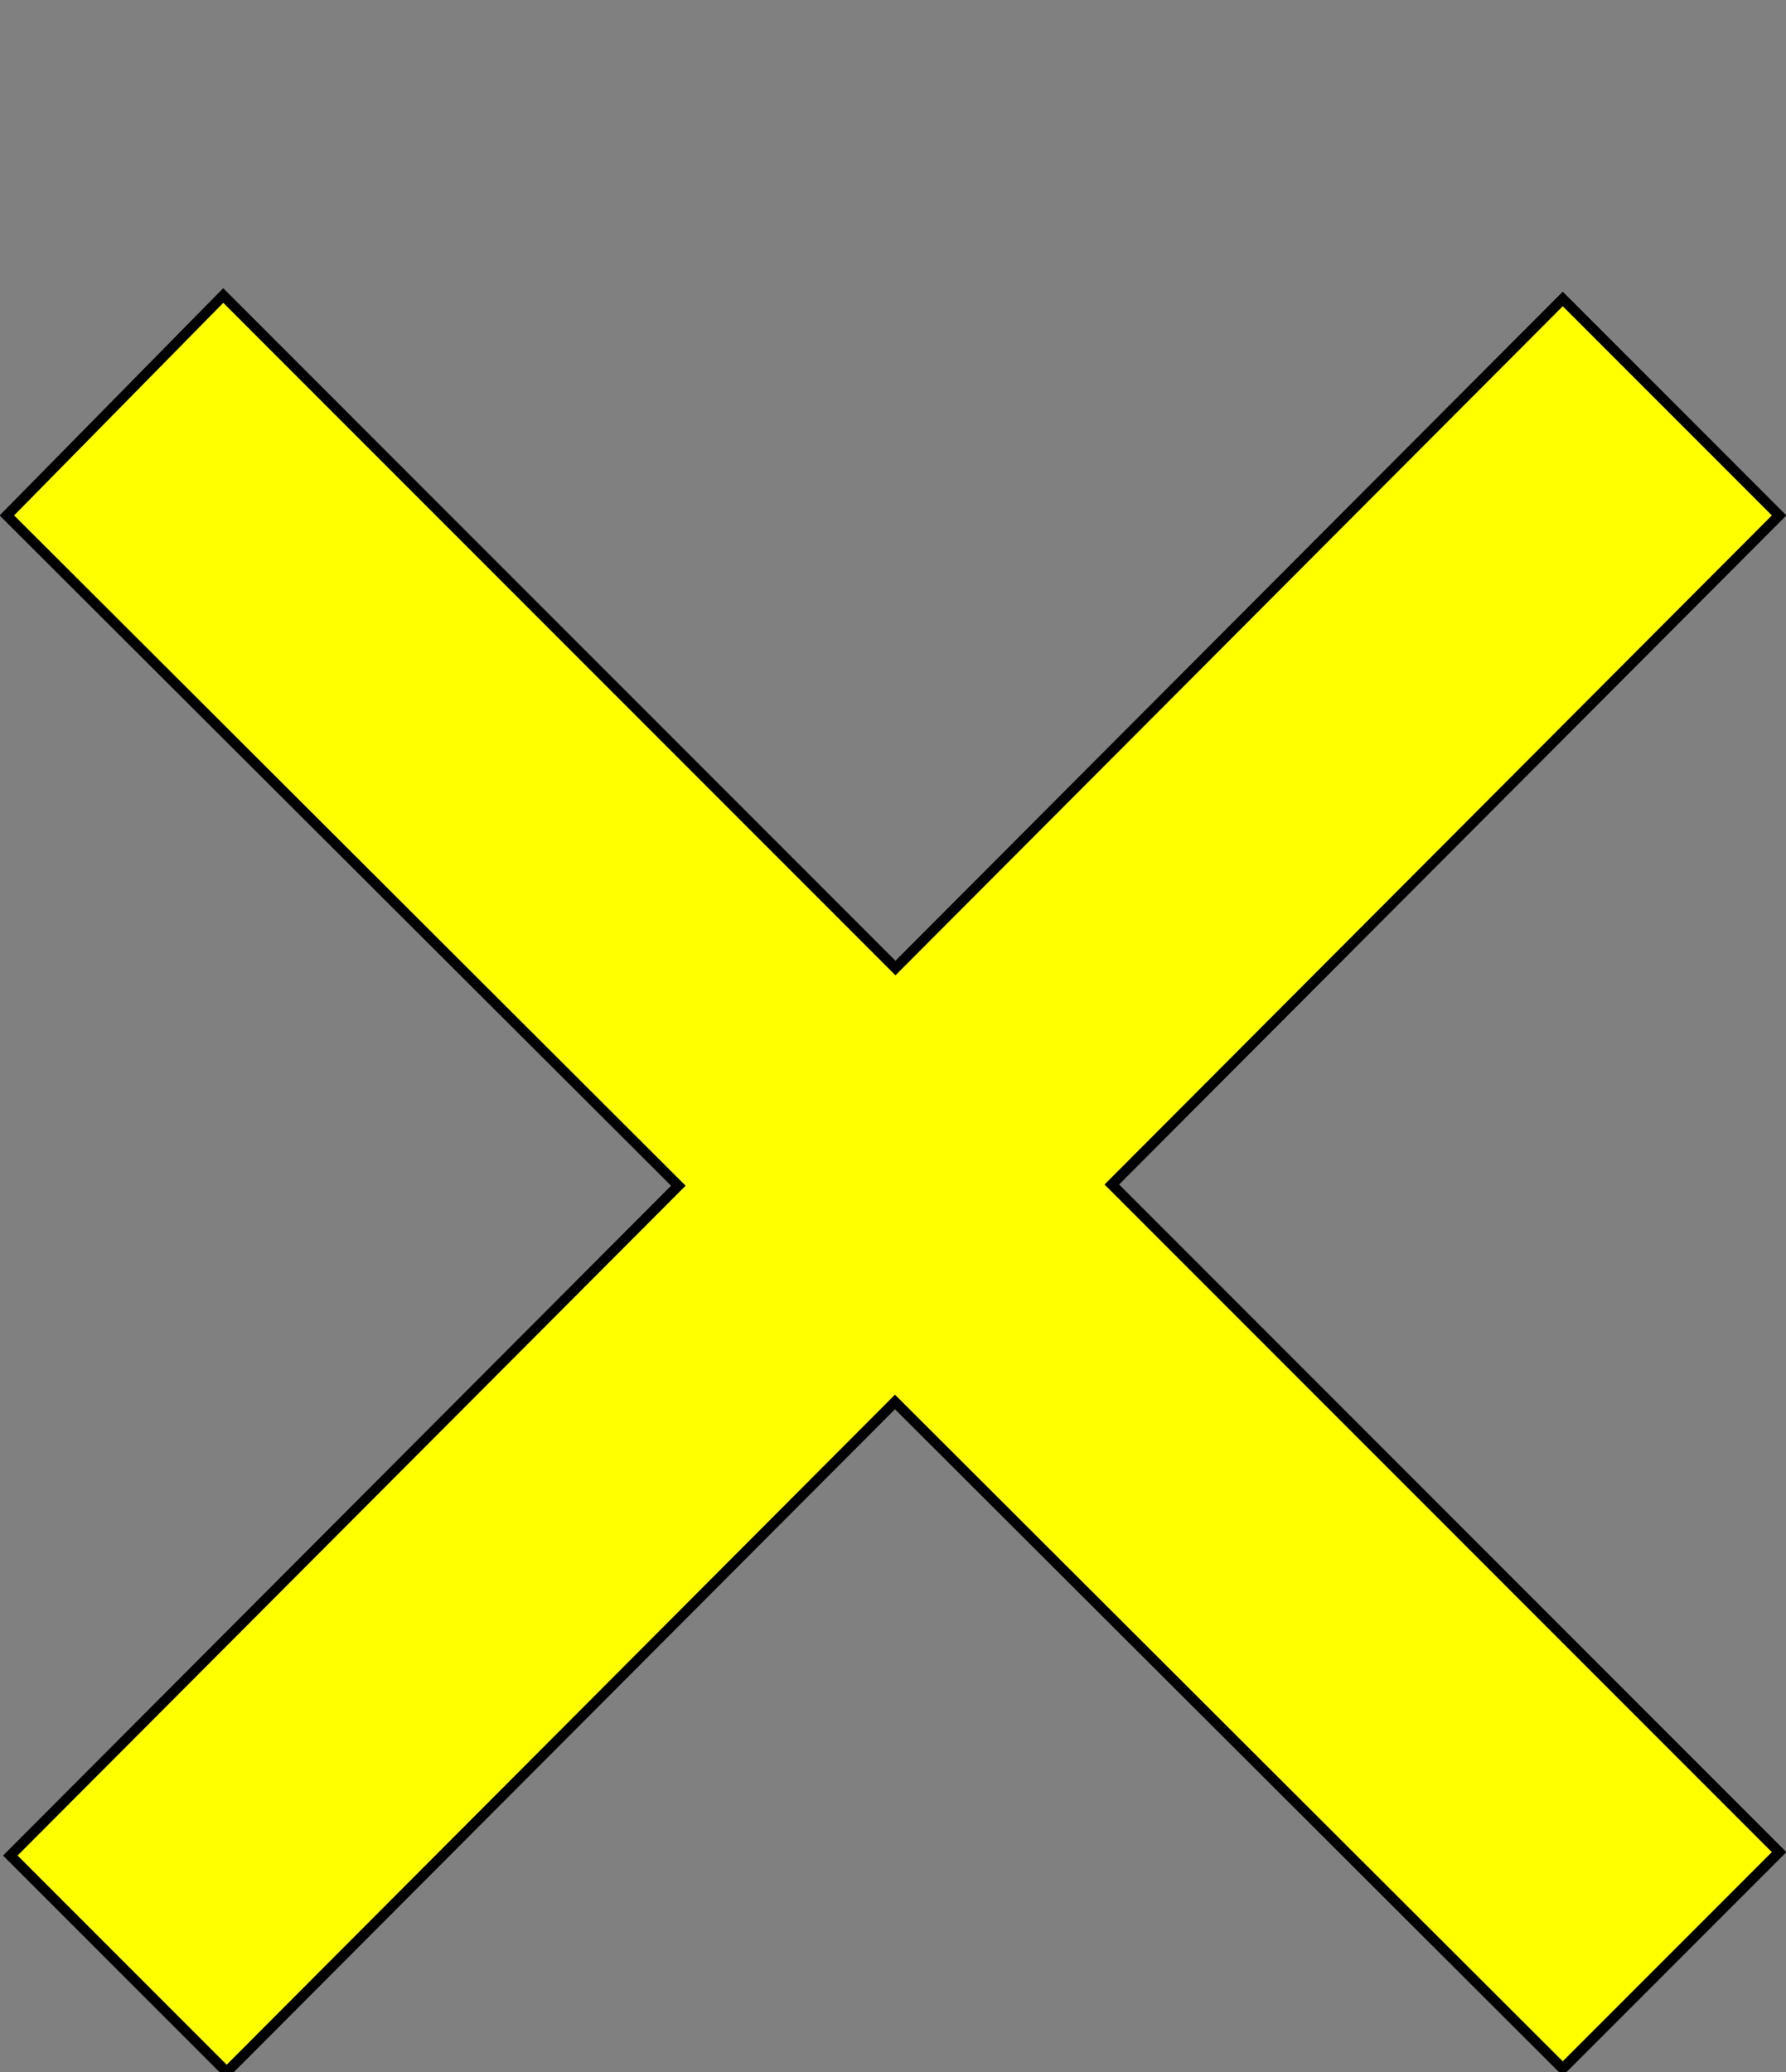 <?xml version="1.0" encoding="UTF-8" standalone="no"?>
<svg
   width="520"
   height="603"
   version="1.1"
   id="svg538"
   xmlns="http://www.w3.org/2000/svg"
   xmlns:svg="http://www.w3.org/2000/svg"
   xmlns:rdf="http://www.w3.org/1999/02/22-rdf-syntax-ns#"
   xmlns:cc="http://creativecommons.org/ns#"
   xmlns:dc="http://purl.org/dc/elements/1.1/">
  <rect width="100%" height="100%" fill="#808080" stroke="none"/>
  <defs
     id="defs542" />
  <g
     style="fill:#ffff00;fill-opacity:1;fill-rule:evenodd;stroke:#000000;stroke-width:3;stroke-linecap:butt;stroke-linejoin:miter;stroke-miterlimit:4;stroke-opacity:1;stroke-dasharray:none"
     id="body">
    <path
       id="path535"
       style="fill-rule:nonzero"
       d="M 65 86 L 2 150 L 197.5 345.068 L 3 540 L 66 603 L 260.57 408 L 455 602 L 518 539 L 323.715 344.715 L 518 150 L 455 87 L 260.715 281.715 L 65 86 z " />
  </g>
</svg>
